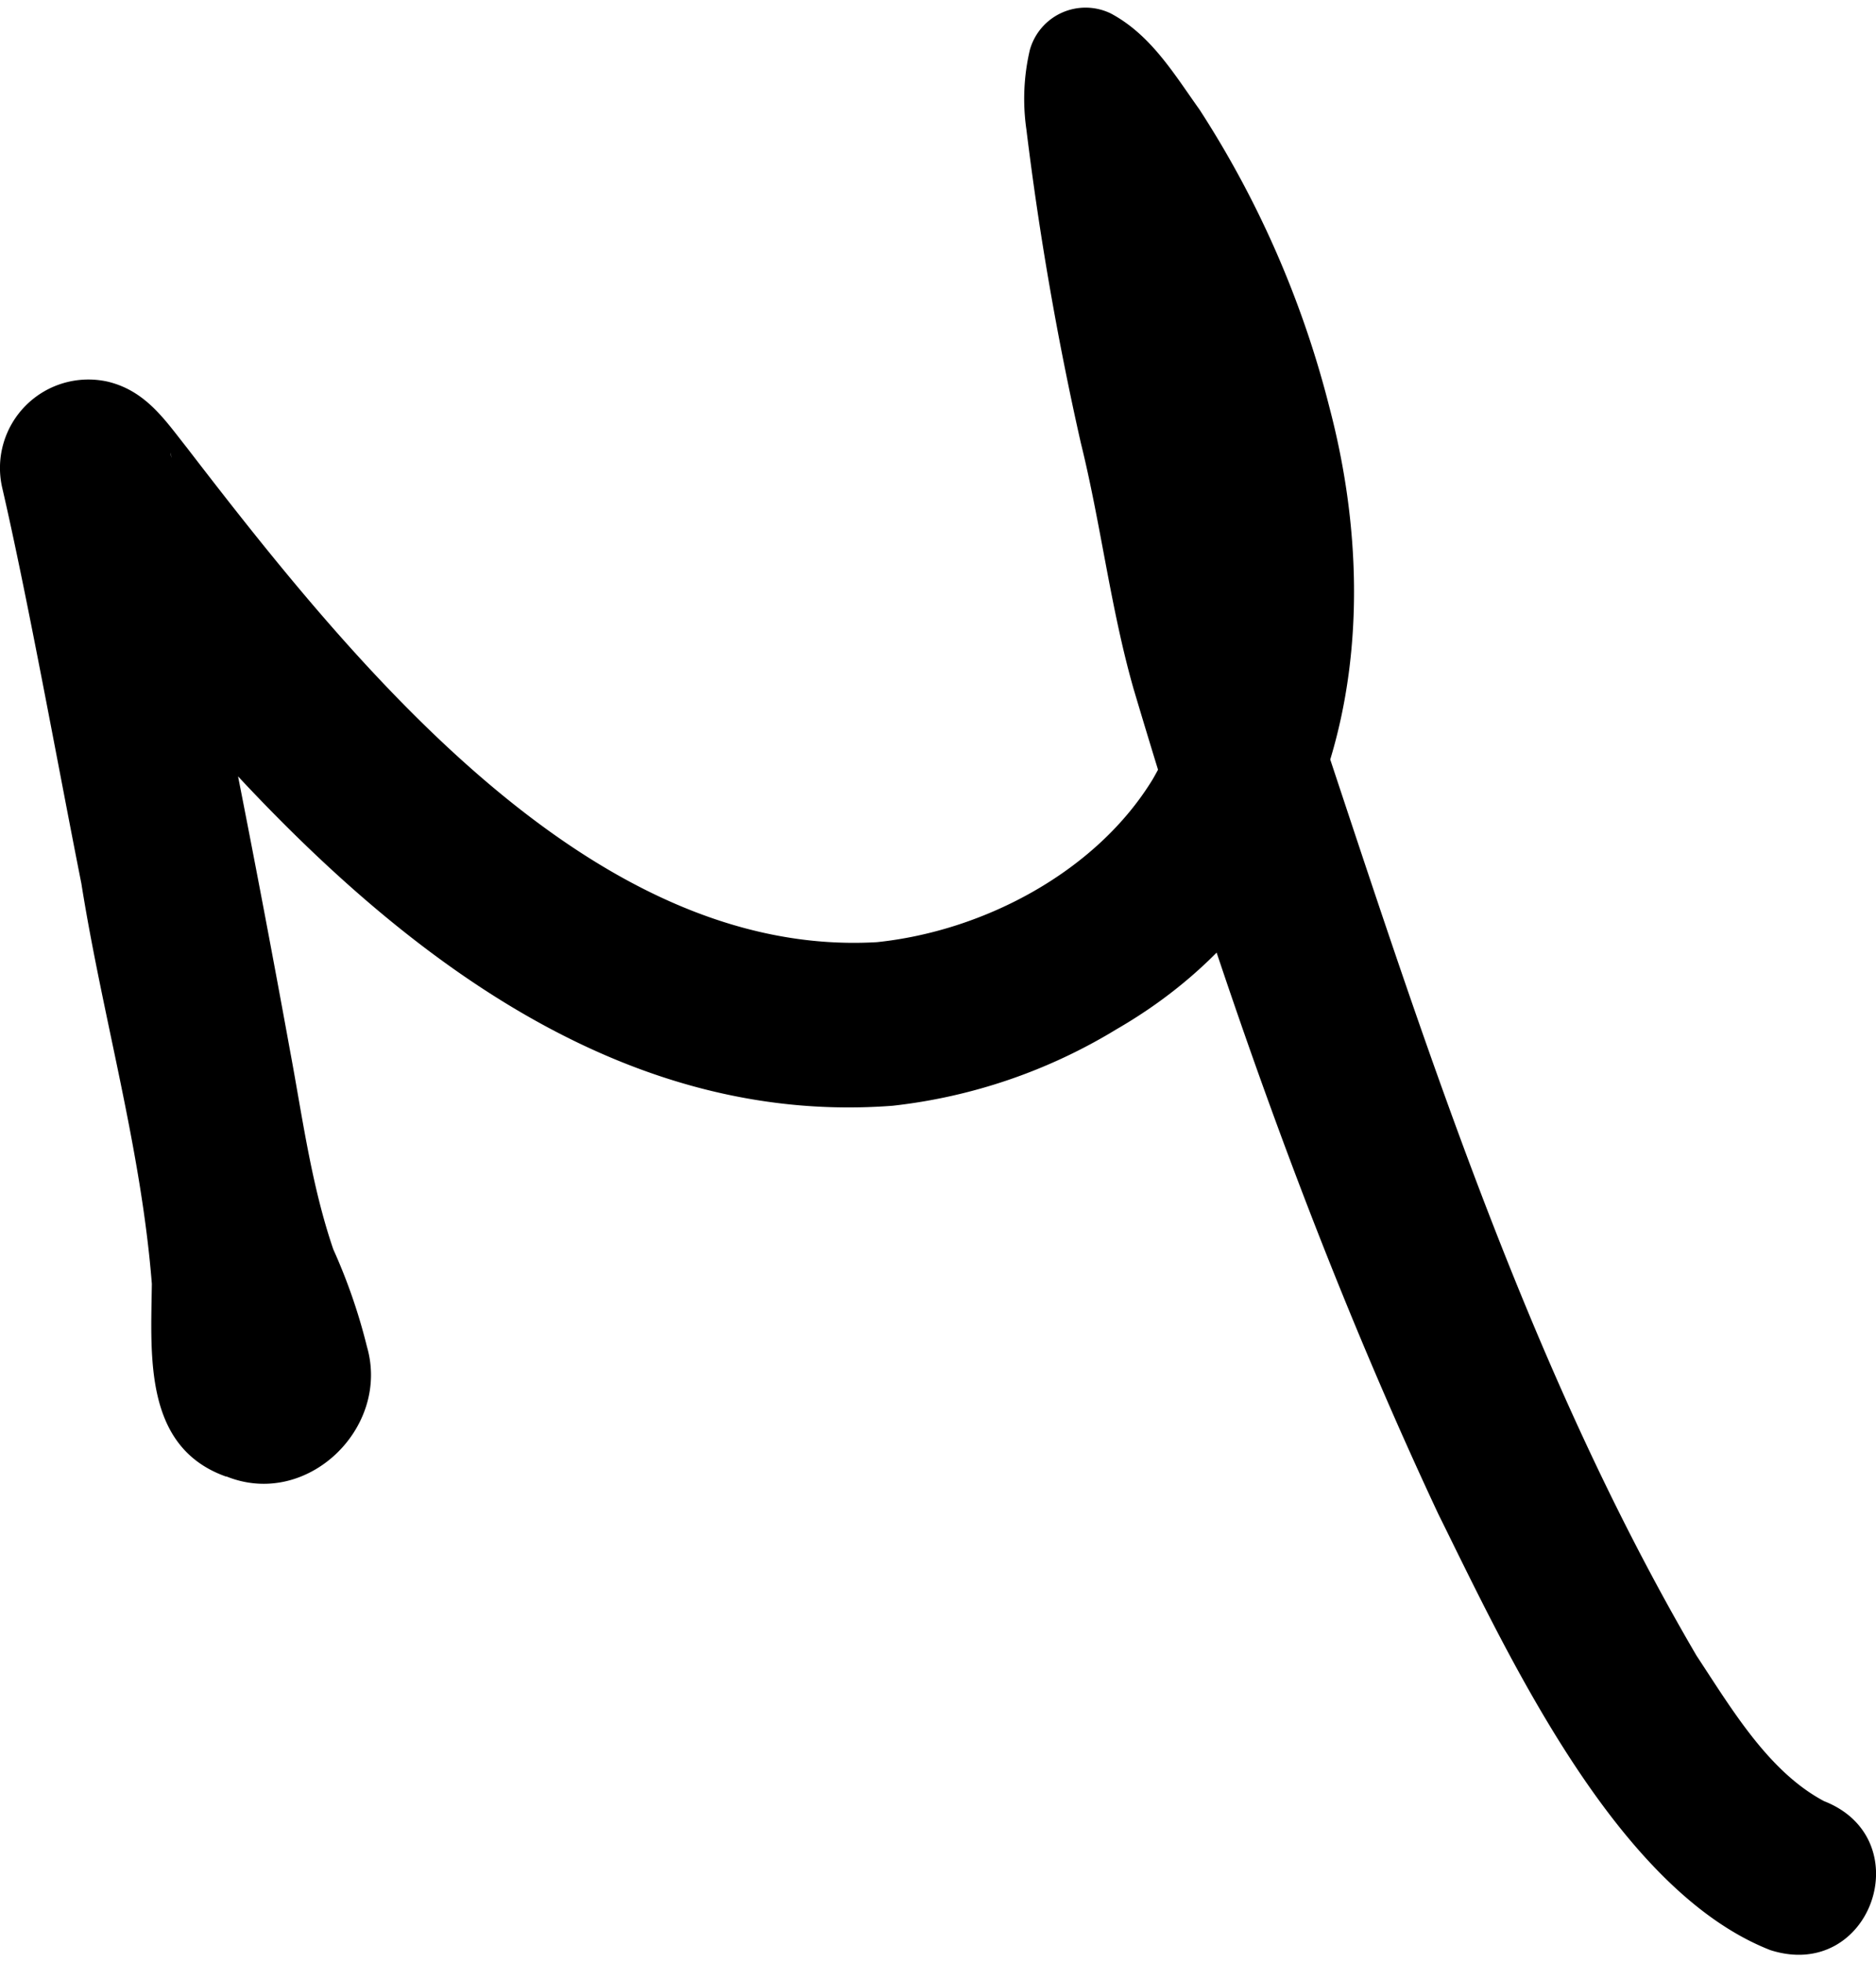 <svg id="Layer_1" data-name="Layer 1" xmlns="http://www.w3.org/2000/svg" viewBox="0 0 124.29 130"><path d="M15,97.85c-5.49-1.93-5-8-4.94-12.78-.71-9-3.26-17.66-4.67-26.53C3.89,51,1.85,39.68.14,32.29a5.86,5.86,0,0,1,7-7c2.53.61,3.8,2.56,5.23,4.36C23.22,43.76,39.05,63.54,58.1,62.43c7.11-.74,14.56-4.69,18.28-10.81,6.88-11.94,1.55-28.54-3.95-40.26A32.13,32.13,0,0,0,70,7.26s0,0,.09,0l.3.15a3.07,3.07,0,0,0,1,.26l2.93-1a2.79,2.79,0,0,0,.78-1.26c0-.1,0-.09,0,0a18.25,18.25,0,0,0,.22,2.32A174.22,174.22,0,0,0,82.91,34.8c2.13,5,3.54,10.25,5.19,15.43,6.72,20.28,13.52,41.07,24.3,59.48,2.36,3.58,4.78,7.69,8.45,9.64,6.39,2.5,3.12,12-3.56,9.87-10.22-4-17.4-19.61-22-28.9-8.31-17.74-14.63-36-20.19-54.68-1.52-5.33-2.16-10.9-3.49-16.28A210.54,210.54,0,0,1,68,8.57a14.19,14.19,0,0,1,.23-5.26A3.83,3.83,0,0,1,73.59.89c2.67,1.42,4.22,4.05,5.88,6.37A66.11,66.11,0,0,1,88.08,27c4.1,15.59.83,32.57-14.09,41.19a36.14,36.14,0,0,1-14.85,5.08C35,75.11,16.7,53.81,3.4,36.65l-.94-1.18-.29-.32.07.07.12.1.28.22a5.61,5.61,0,0,0,8.77-4.65A4.94,4.94,0,0,0,11.3,30c0,.21.27,1.08.32,1.32,2.63,12.1,5.38,26.11,7.59,38.27.83,4.43,1.41,8.91,2.87,13.19a37.61,37.61,0,0,1,2.23,6.45c1.57,5.4-4,10.78-9.34,8.59Z"/></svg>